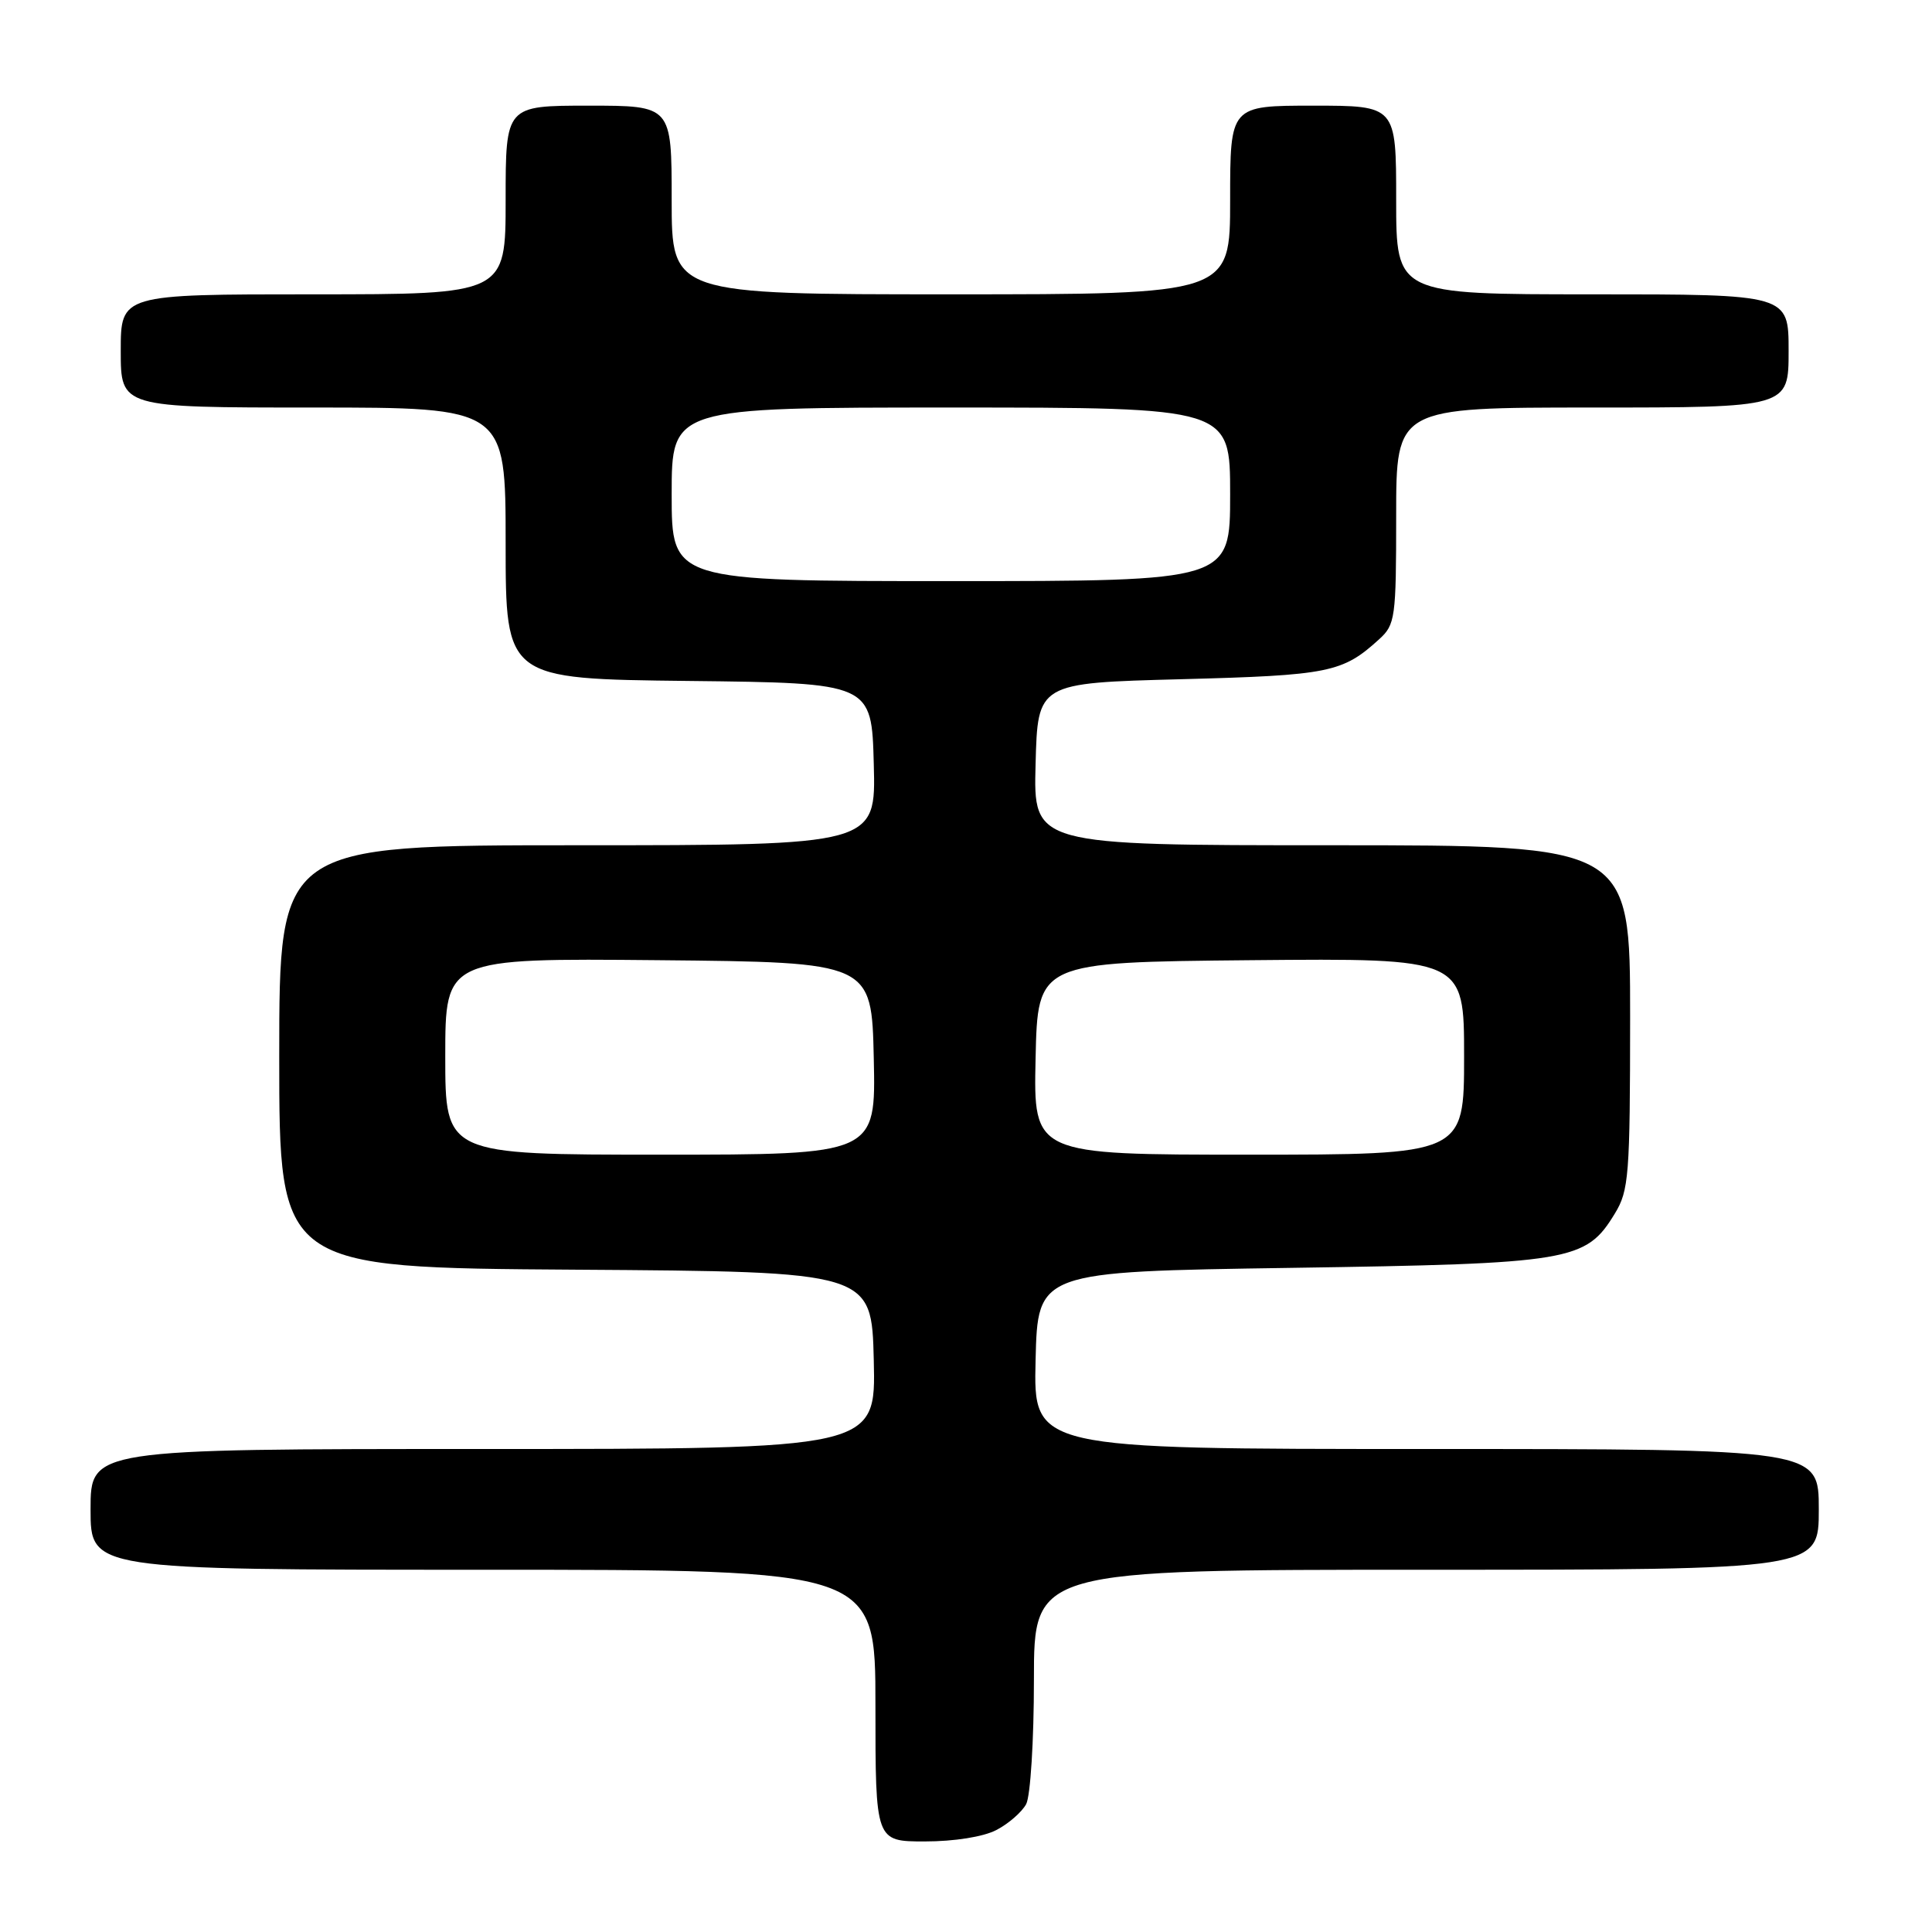 <?xml version="1.0" encoding="UTF-8" standalone="no"?>
<!DOCTYPE svg PUBLIC "-//W3C//DTD SVG 1.1//EN" "http://www.w3.org/Graphics/SVG/1.1/DTD/svg11.dtd" >
<svg xmlns="http://www.w3.org/2000/svg" xmlns:xlink="http://www.w3.org/1999/xlink" version="1.1" viewBox="0 0 256 256">
 <g >
 <path fill="currentColor"
d=" M 132.02 242.49 C 133.63 241.66 135.40 240.11 135.97 239.06 C 136.54 237.99 137.00 230.64 137.00 222.57 C 137.00 208.00 137.00 208.00 189.00 208.00 C 241.00 208.00 241.00 208.00 241.00 200.00 C 241.00 192.00 241.00 192.00 188.97 192.00 C 136.94 192.00 136.94 192.00 137.22 180.25 C 137.50 168.50 137.50 168.50 171.00 168.00 C 208.25 167.44 210.12 167.13 213.97 160.81 C 215.84 157.75 215.99 155.80 216.00 134.75 C 216.00 112.00 216.00 112.00 176.47 112.00 C 136.93 112.00 136.93 112.00 137.22 101.25 C 137.50 90.50 137.50 90.50 156.50 90.00 C 176.13 89.48 177.89 89.13 182.75 84.70 C 184.88 82.76 185.00 81.91 185.00 68.33 C 185.00 54.00 185.00 54.00 211.00 54.00 C 237.00 54.00 237.00 54.00 237.00 46.50 C 237.00 39.00 237.00 39.00 211.00 39.00 C 185.00 39.00 185.00 39.00 185.00 26.50 C 185.00 14.00 185.00 14.00 174.00 14.00 C 163.00 14.00 163.00 14.00 163.00 26.50 C 163.00 39.00 163.00 39.00 126.00 39.00 C 89.00 39.00 89.00 39.00 89.00 26.50 C 89.00 14.00 89.00 14.00 78.00 14.00 C 67.00 14.00 67.00 14.00 67.00 26.50 C 67.00 39.00 67.00 39.00 41.50 39.00 C 16.00 39.00 16.00 39.00 16.00 46.50 C 16.00 54.00 16.00 54.00 41.50 54.00 C 67.00 54.00 67.00 54.00 67.00 71.98 C 67.00 89.96 67.00 89.96 91.25 90.23 C 115.50 90.50 115.50 90.50 115.78 101.25 C 116.07 112.00 116.07 112.00 76.53 112.00 C 37.00 112.00 37.00 112.00 37.00 139.99 C 37.00 167.98 37.00 167.98 76.25 168.24 C 115.50 168.50 115.50 168.50 115.78 180.25 C 116.06 192.00 116.06 192.00 64.03 192.00 C 12.00 192.00 12.00 192.00 12.00 200.00 C 12.00 208.00 12.00 208.00 64.00 208.00 C 116.00 208.00 116.00 208.00 116.00 226.00 C 116.00 244.00 116.00 244.00 122.55 244.00 C 126.44 244.00 130.29 243.39 132.02 242.49 Z  M 59.00 139.98 C 59.00 126.97 59.00 126.97 87.25 127.23 C 115.50 127.50 115.50 127.50 115.78 140.25 C 116.06 153.00 116.06 153.00 87.53 153.00 C 59.00 153.00 59.00 153.00 59.00 139.98 Z  M 137.22 140.25 C 137.50 127.50 137.50 127.50 165.75 127.23 C 194.00 126.97 194.00 126.97 194.00 139.98 C 194.00 153.00 194.00 153.00 165.47 153.00 C 136.94 153.00 136.94 153.00 137.22 140.25 Z  M 89.00 65.50 C 89.00 54.00 89.00 54.00 126.00 54.00 C 163.00 54.00 163.00 54.00 163.00 65.50 C 163.00 77.00 163.00 77.00 126.00 77.00 C 89.00 77.00 89.00 77.00 89.00 65.50 Z "/>
</g>
</svg>